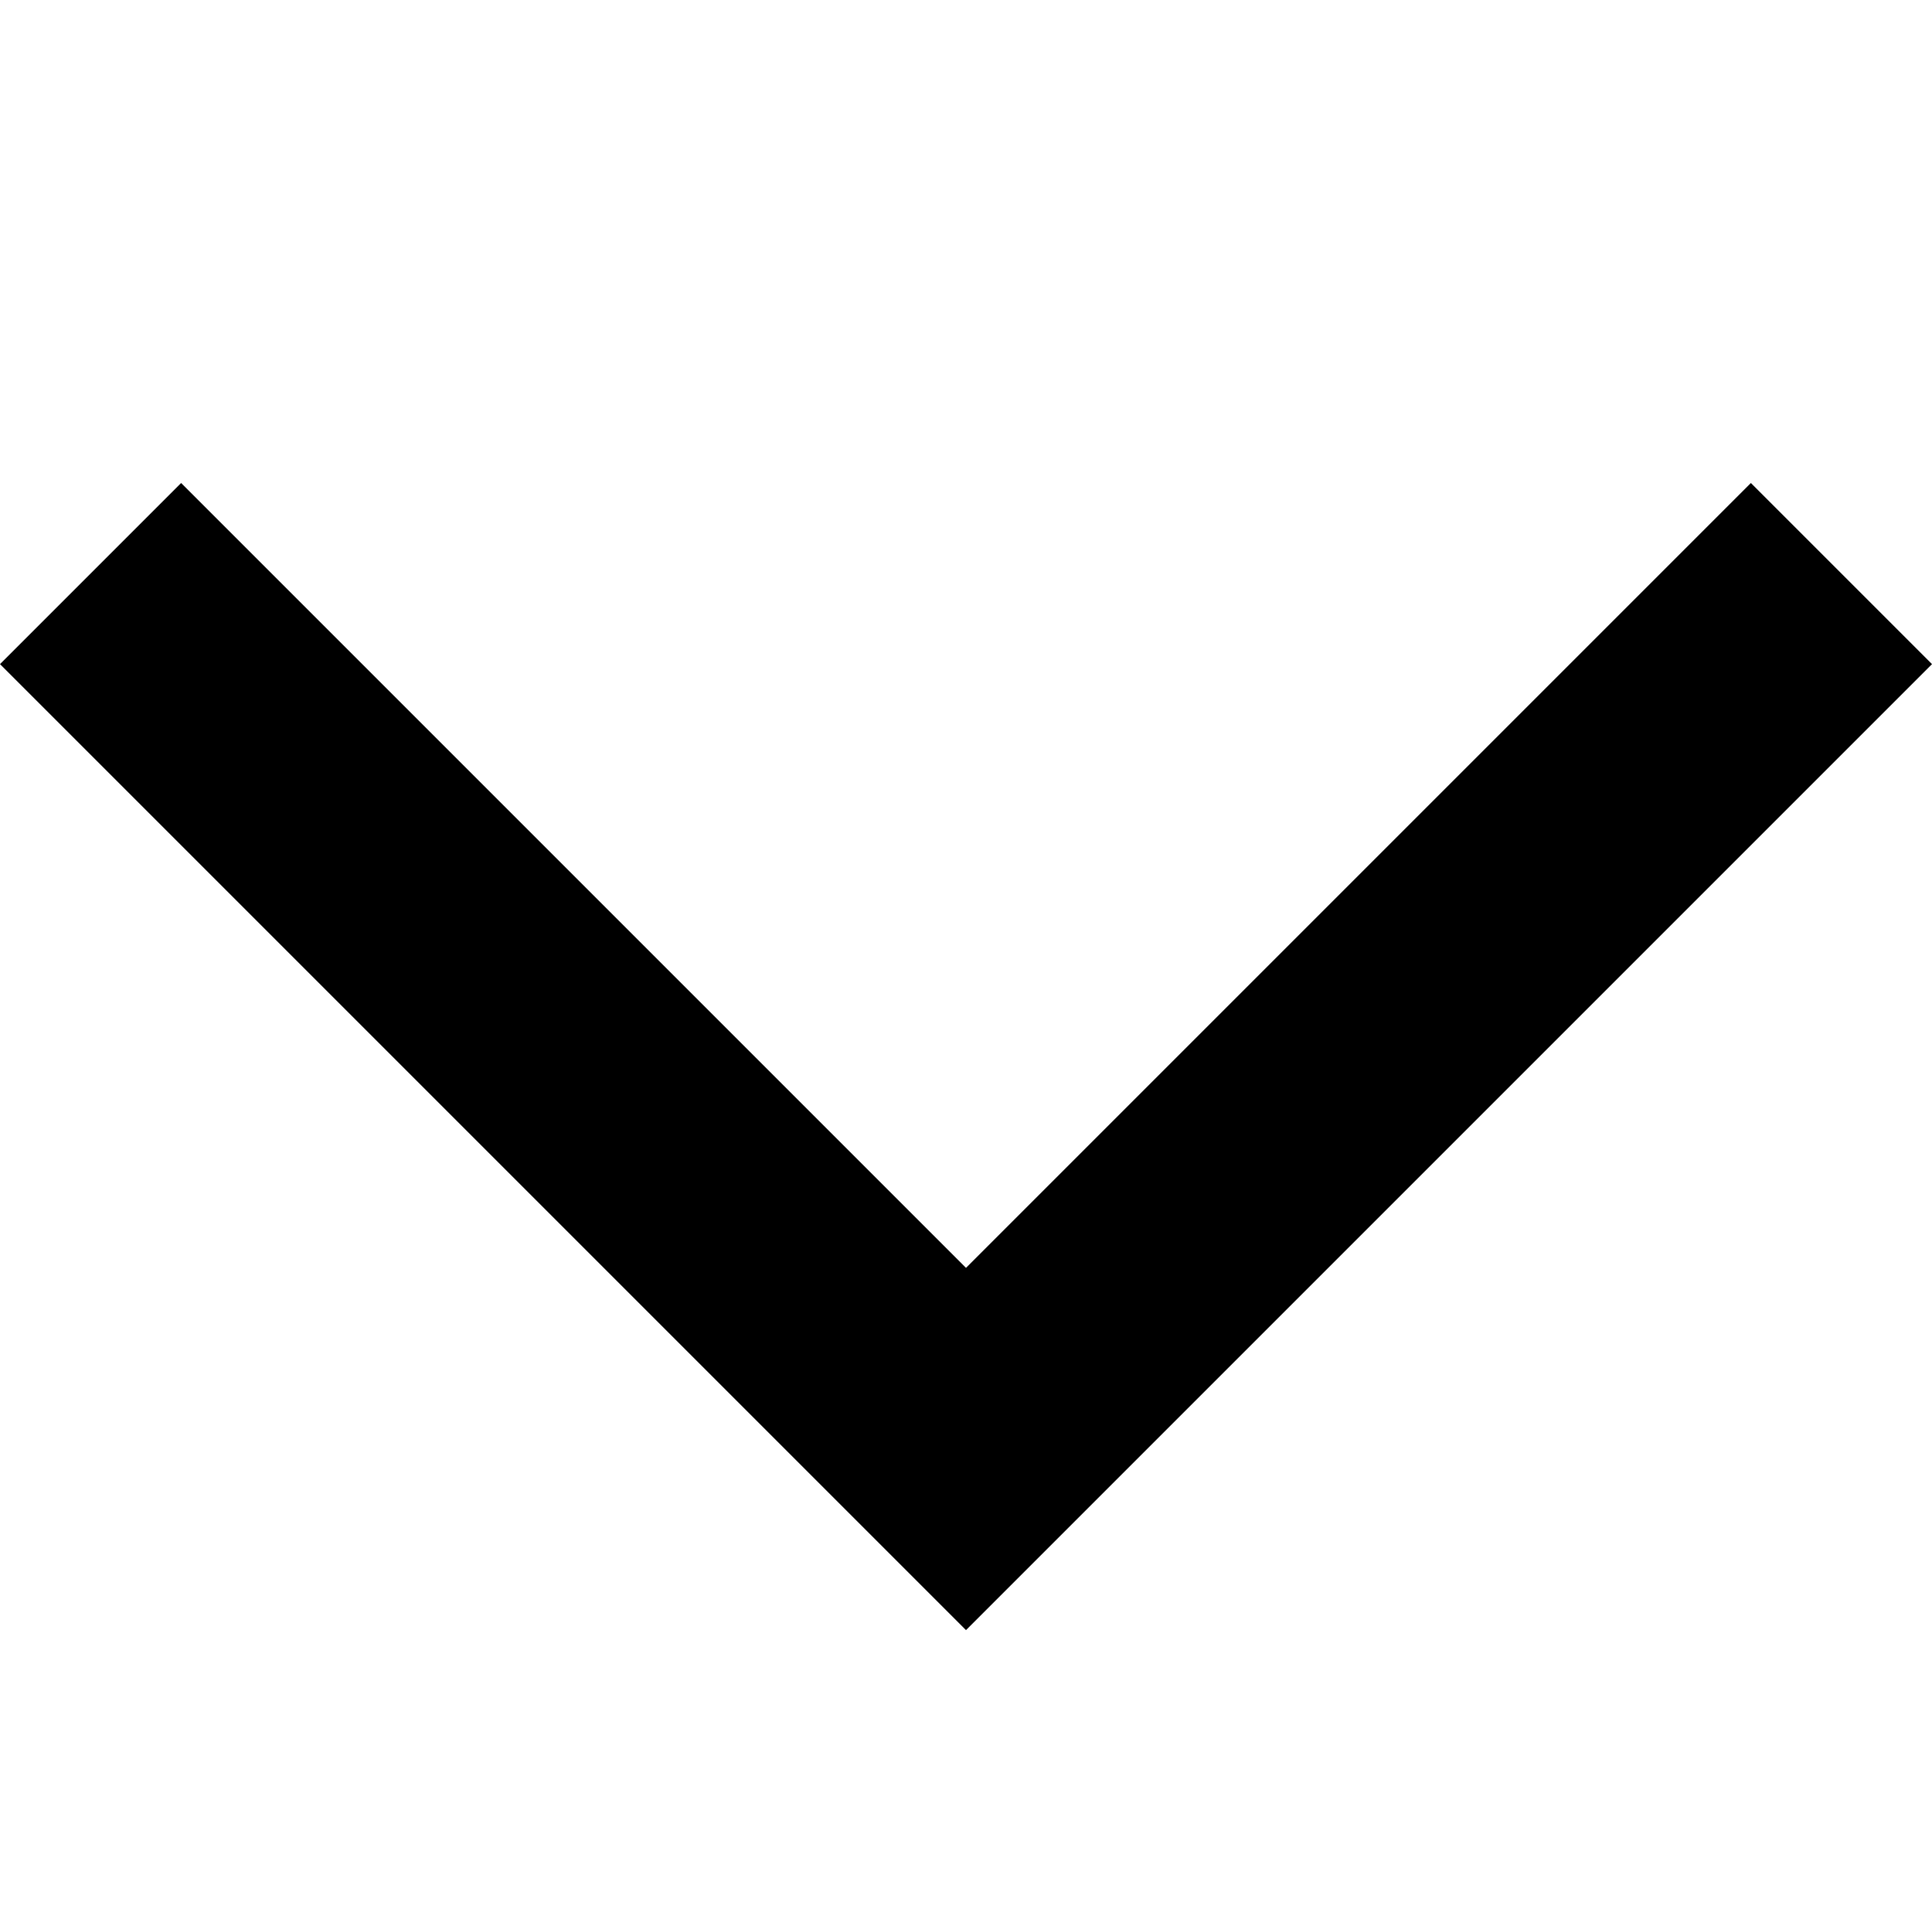 <!-- Generated by IcoMoon.io -->
<svg version="1.1" xmlns="http://www.w3.org/2000/svg" width="64" height="64" viewBox="0 0 64 64">
<title>arrow-down3</title>
<path d="M64 22l-6-6-26 26-26-26-6 6 32 32 32-32z"></path>
</svg>
